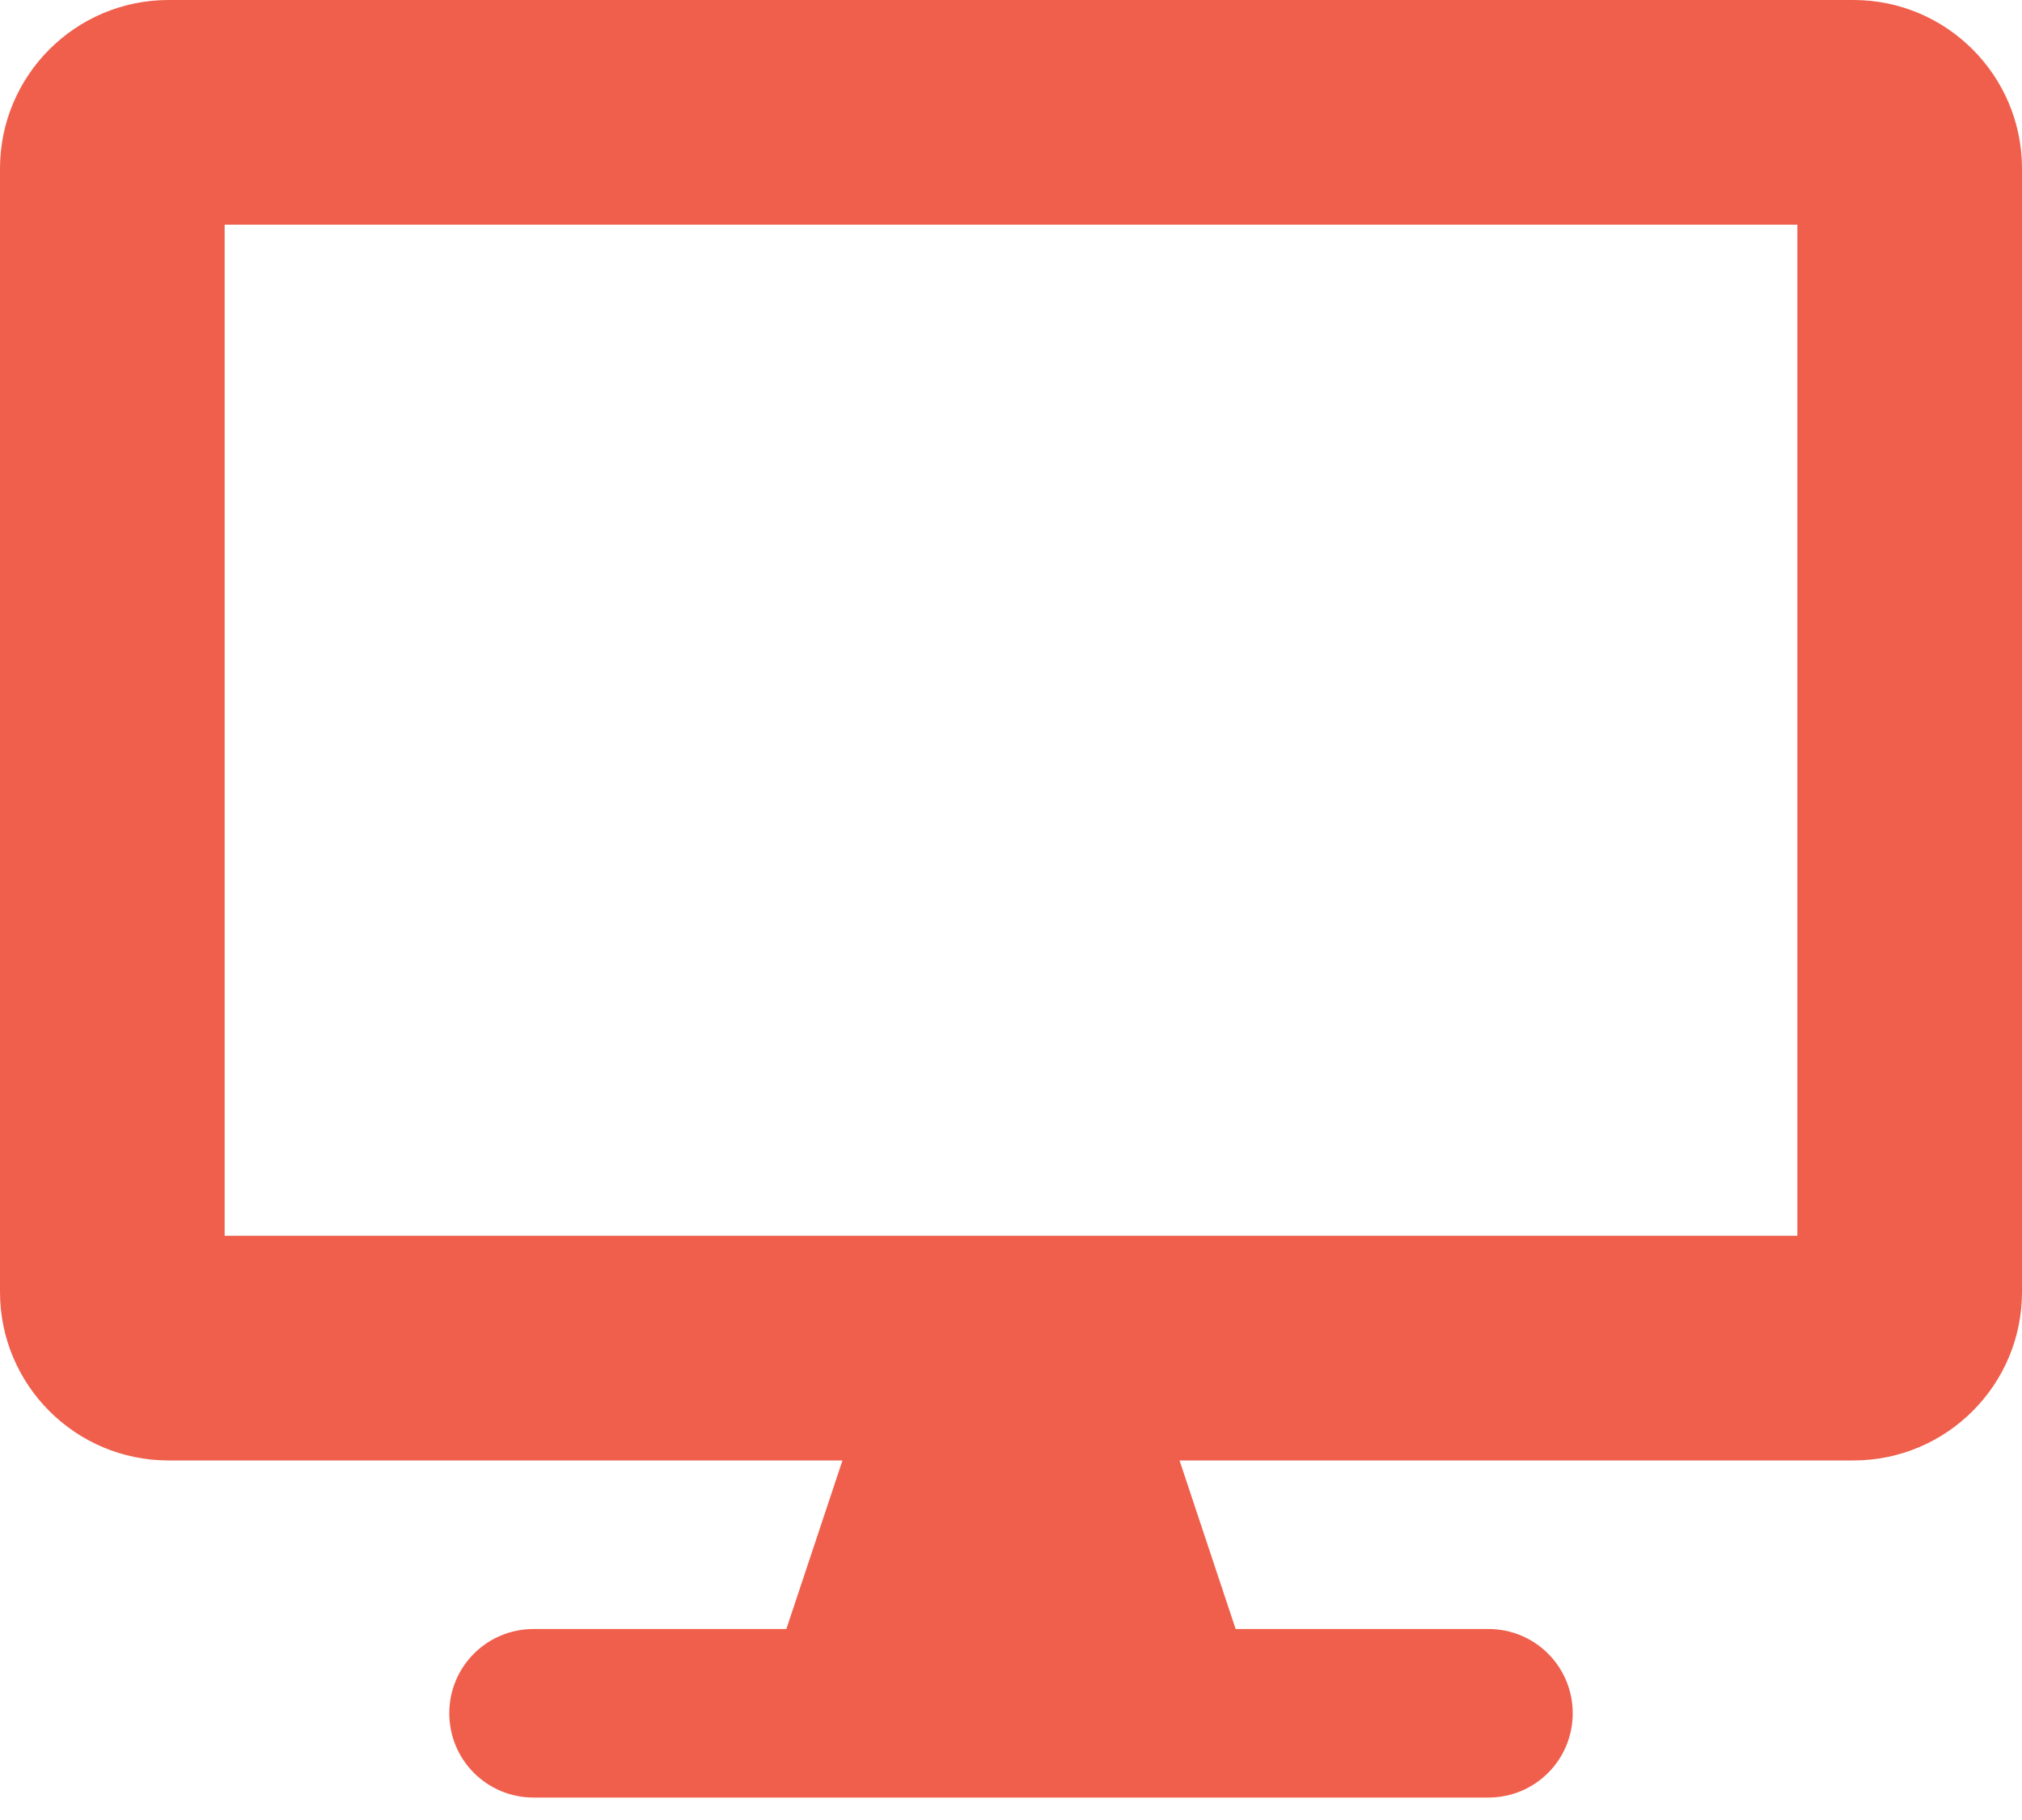 <svg width="20" height="18" viewBox="0 0 20 18" fill="none" xmlns="http://www.w3.org/2000/svg">
<path d="M18.333 0H1.667C0.747 0 0 0.747 0 1.667V12.778C0 13.698 0.747 14.444 1.667 14.444H8.333L7.778 16.111H5.278C4.816 16.111 4.444 16.483 4.444 16.944C4.444 17.406 4.816 17.778 5.278 17.778H14.722C15.184 17.778 15.556 17.406 15.556 16.944C15.556 16.483 15.184 16.111 14.722 16.111H12.222L11.667 14.444H18.333C19.253 14.444 20 13.698 20 12.778V1.667C20 0.747 19.253 0 18.333 0ZM17.778 12.222H2.222V2.222H17.778V12.222Z" fill="#EF5F4C"/>
</svg>
